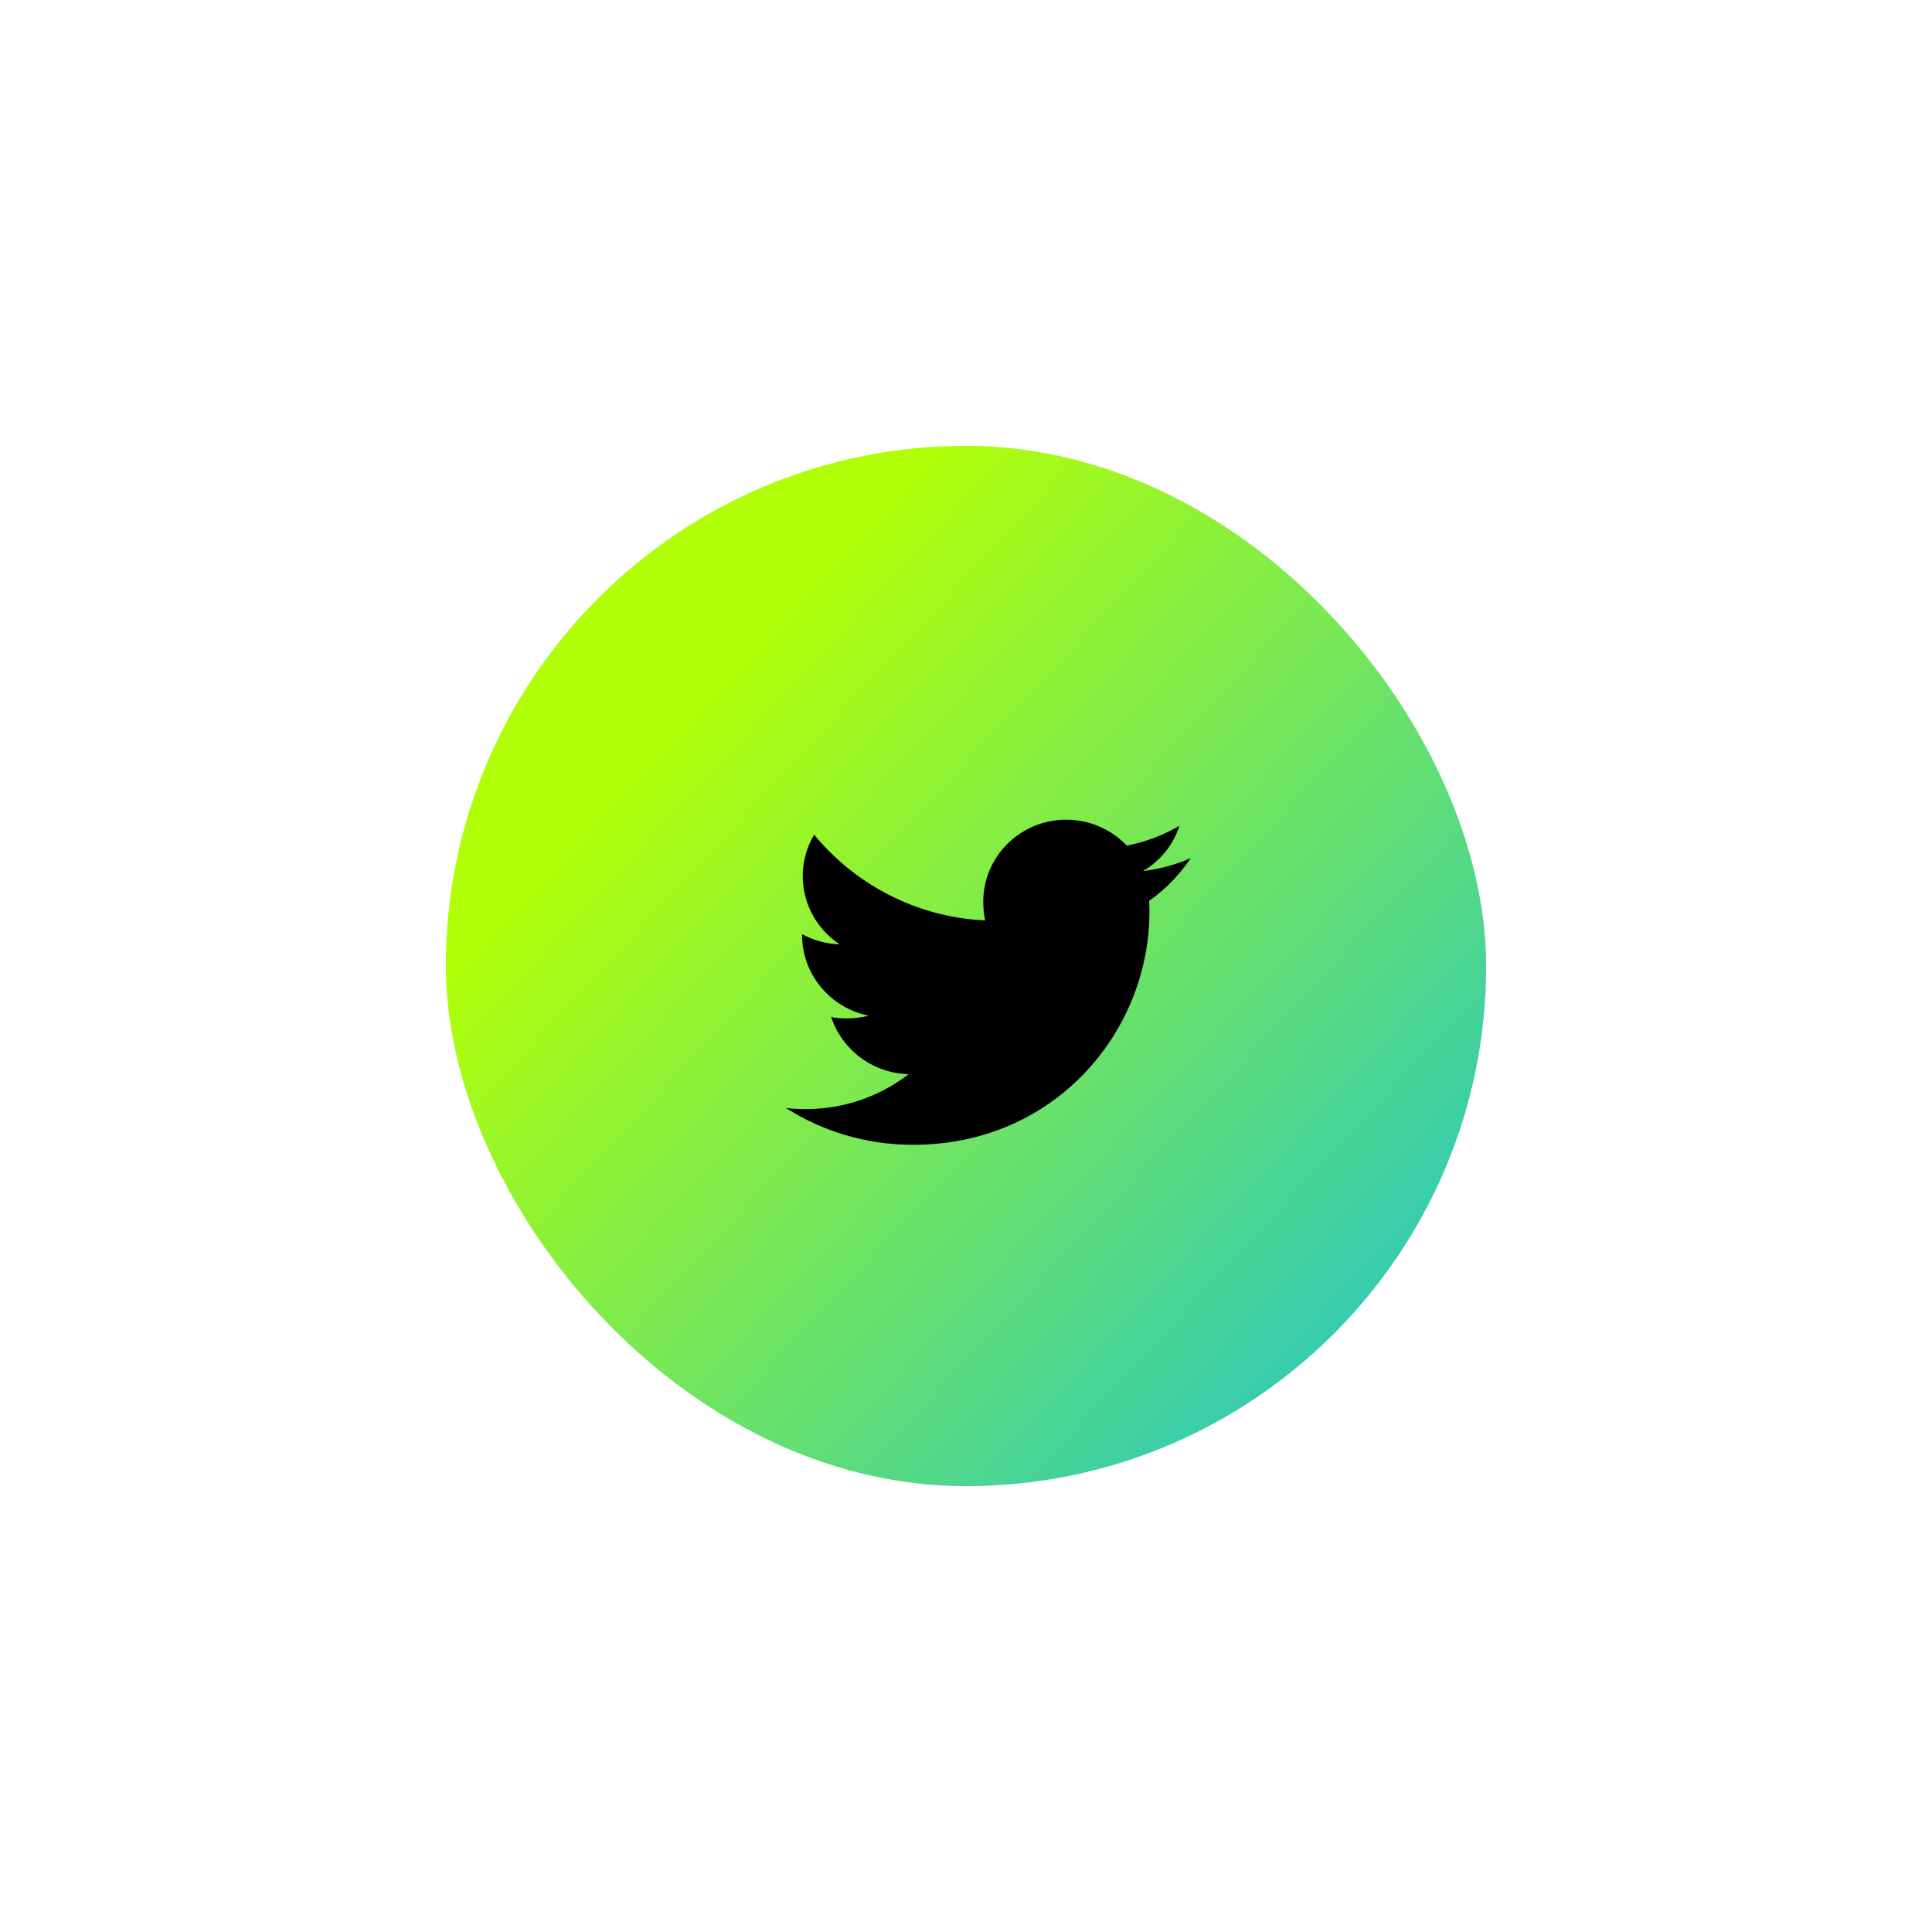 <svg width="104" height="104" viewBox="0 0 104 104" fill="none" xmlns="http://www.w3.org/2000/svg">
<g filter="url(#filter0_d_3387_1493)">
<rect x="24" y="24" width="56" height="56" rx="28" fill="url(#paint0_linear_3387_1493)"/>
<path d="M61.86 48.489C62.747 47.867 63.492 47.091 64.099 46.197V46.195C63.289 46.547 62.425 46.78 61.525 46.893C62.451 46.346 63.158 45.487 63.49 44.452C62.627 44.961 61.673 45.32 60.657 45.521C59.837 44.659 58.669 44.125 57.394 44.125C54.92 44.125 52.929 46.109 52.929 48.542C52.929 48.892 52.959 49.228 53.033 49.549C49.318 49.37 46.032 47.61 43.824 44.93C43.438 45.591 43.212 46.347 43.212 47.162C43.212 48.691 44.009 50.047 45.197 50.831C44.479 50.818 43.775 50.612 43.178 50.288V50.336C43.178 52.482 44.727 54.264 46.758 54.675C46.394 54.773 45.998 54.82 45.586 54.82C45.3 54.82 45.012 54.804 44.741 54.745C45.319 56.493 46.962 57.779 48.915 57.821C47.395 58.996 45.465 59.704 43.376 59.704C43.009 59.704 42.658 59.688 42.307 59.644C44.286 60.905 46.631 61.625 49.16 61.625C57.044 61.625 62.183 55.124 61.86 48.489Z" fill="black"/>
</g>
<defs>
<filter id="filter0_d_3387_1493" x="0" y="0" width="104" height="104" filterUnits="userSpaceOnUse" color-interpolation-filters="sRGB">
<feFlood flood-opacity="0" result="BackgroundImageFix"/>
<feColorMatrix in="SourceAlpha" type="matrix" values="0 0 0 0 0 0 0 0 0 0 0 0 0 0 0 0 0 0 127 0" result="hardAlpha"/>
<feOffset/>
<feGaussianBlur stdDeviation="12"/>
<feComposite in2="hardAlpha" operator="out"/>
<feColorMatrix type="matrix" values="0 0 0 0 0.749 0 0 0 0 0.988 0 0 0 0 0.263 0 0 0 0.5 0"/>
<feBlend mode="normal" in2="BackgroundImageFix" result="effect1_dropShadow_3387_1493"/>
<feBlend mode="normal" in="SourceGraphic" in2="effect1_dropShadow_3387_1493" result="shape"/>
</filter>
<linearGradient id="paint0_linear_3387_1493" x1="52.934" y1="21.288" x2="102.509" y2="67.289" gradientUnits="userSpaceOnUse">
<stop stop-color="#B0FF09"/>
<stop offset="1" stop-color="#05B8F1"/>
</linearGradient>
</defs>
</svg>
